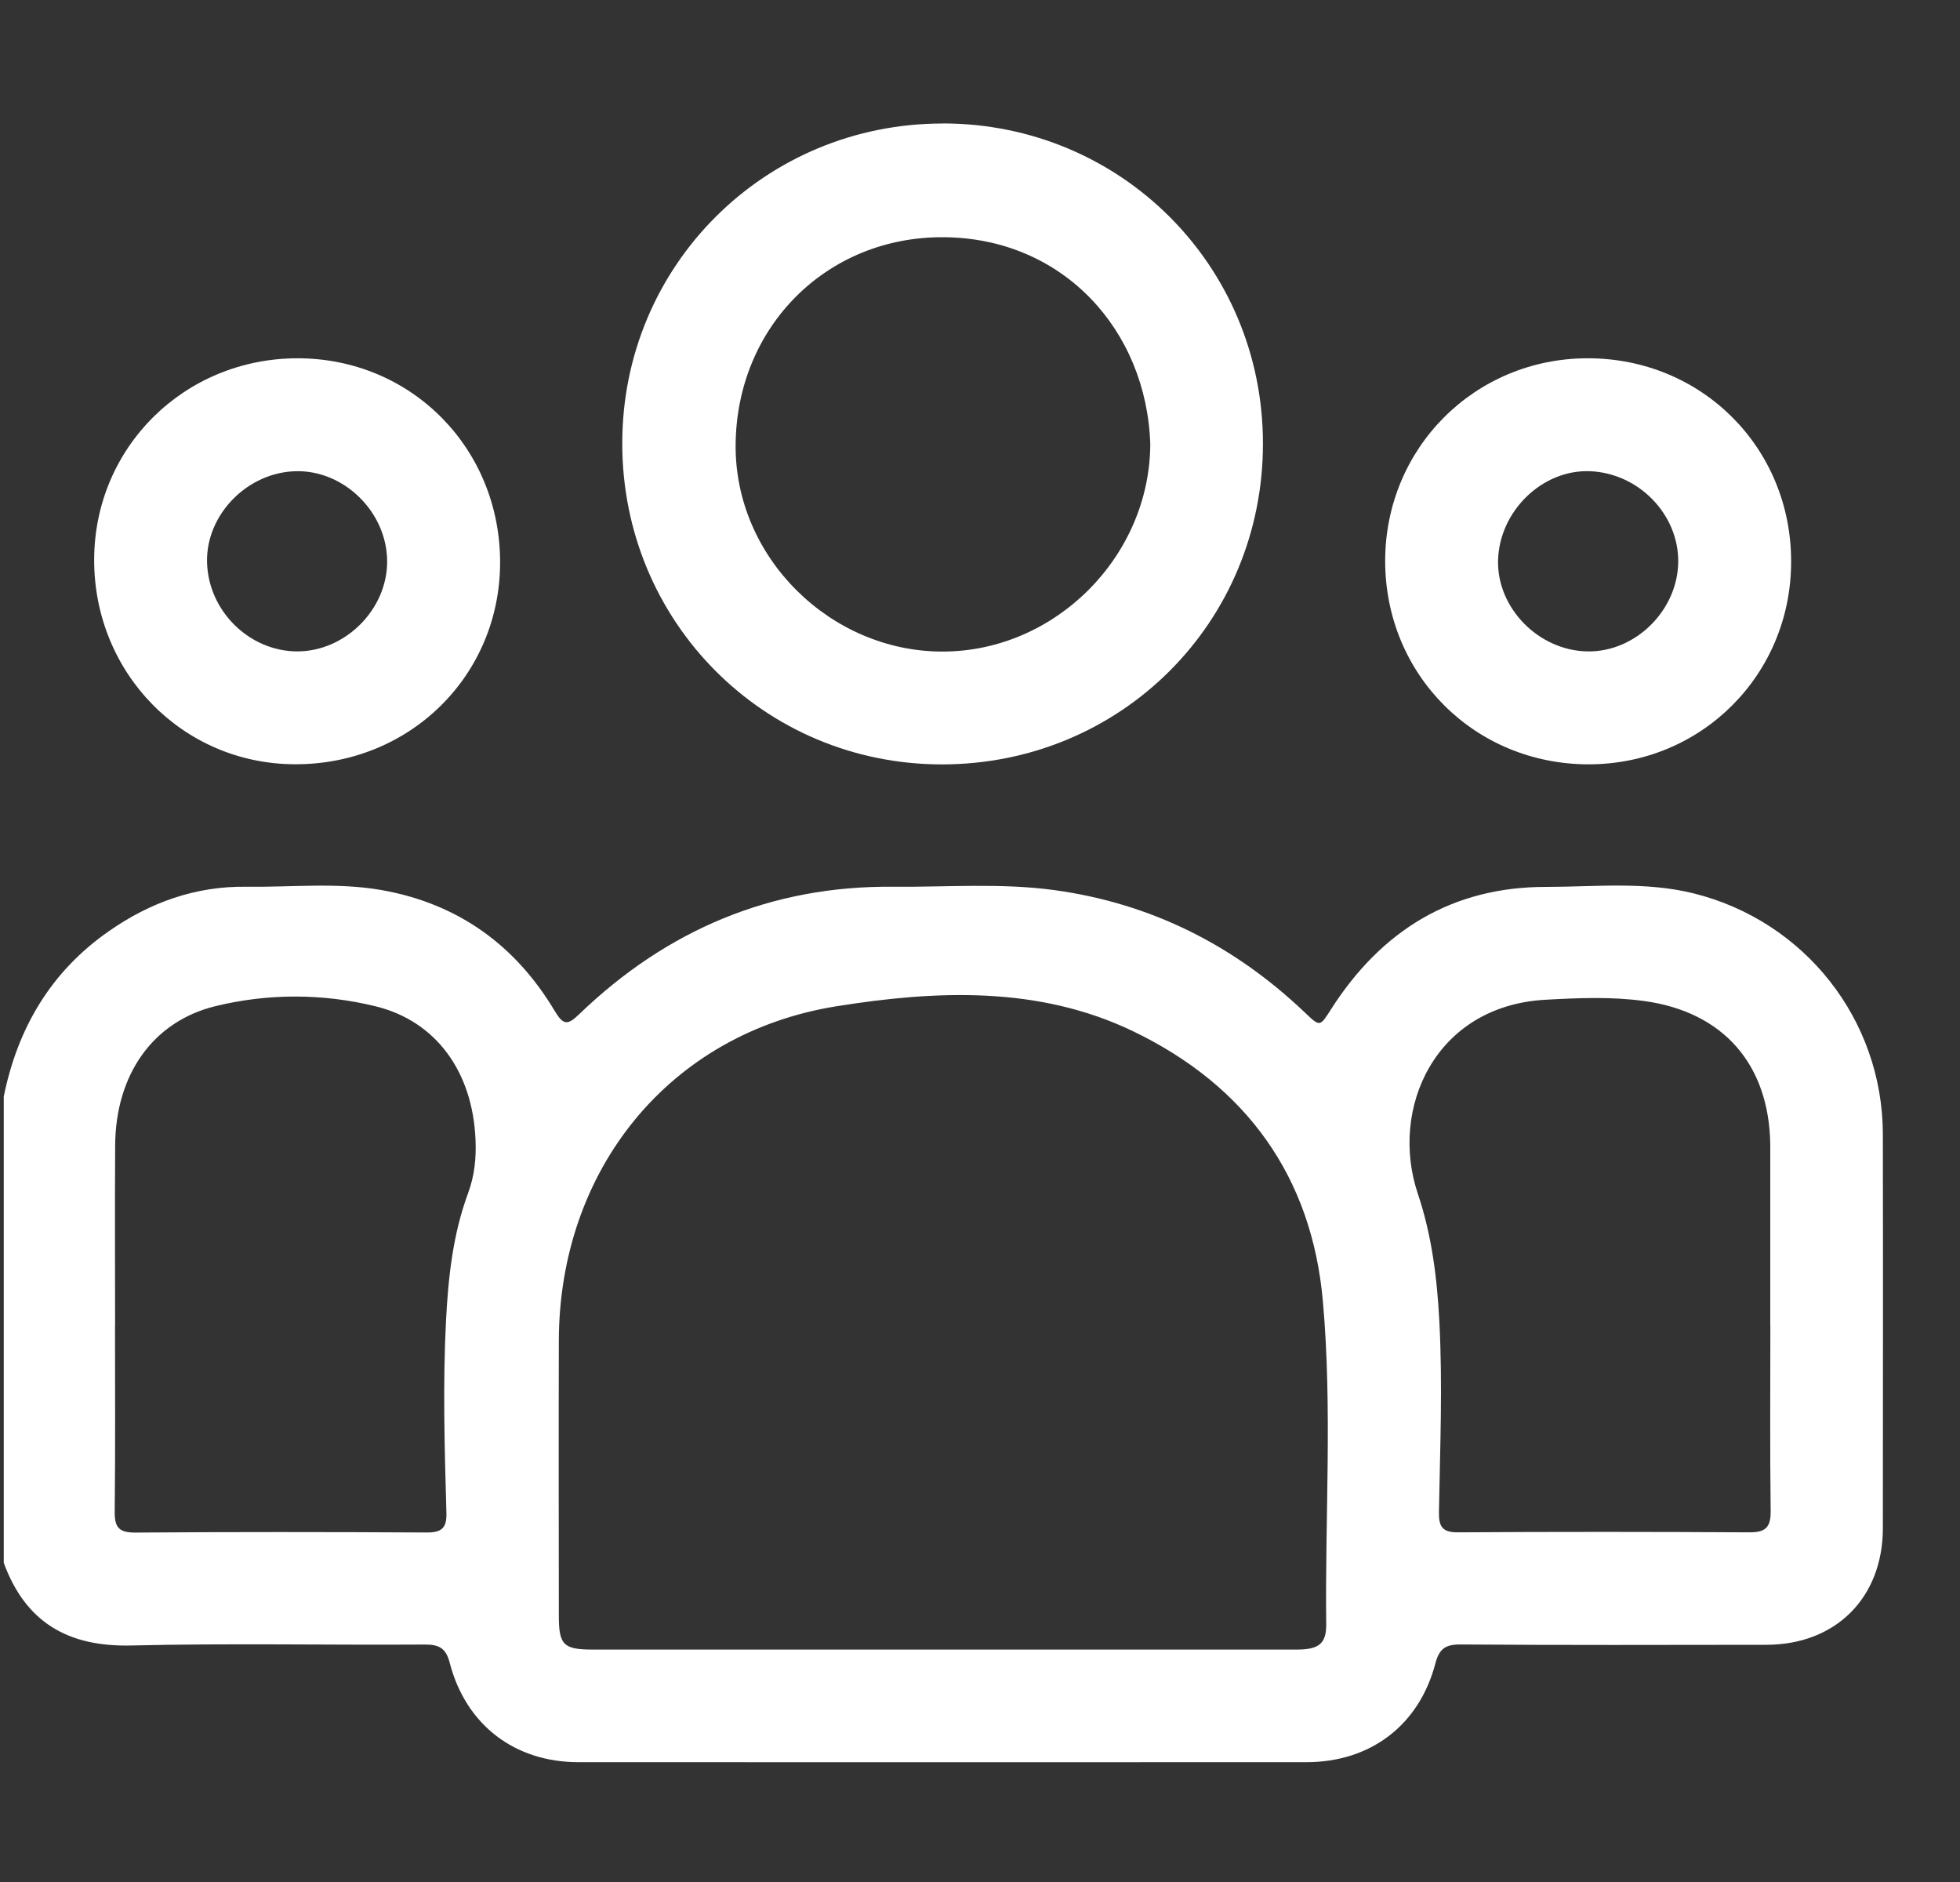 <svg width="25" height="24" viewBox="0 0 25 24" fill="none" xmlns="http://www.w3.org/2000/svg">
<rect x="0" y="0" width="25" height="24" fill="#333333" stroke="none"/>
<g clip-path="url(#clip0_461_452)">
<path d="M0.047 13.988C0.224 13.111 0.649 12.389 1.391 11.873C1.916 11.507 2.498 11.299 3.142 11.308C3.717 11.316 4.297 11.25 4.869 11.351C5.84 11.523 6.574 12.051 7.076 12.893C7.186 13.076 7.24 13.076 7.388 12.933C8.505 11.858 9.836 11.293 11.394 11.308C12.079 11.314 12.766 11.258 13.449 11.351C14.679 11.52 15.734 12.05 16.632 12.901C16.841 13.1 16.832 13.098 16.981 12.865C17.62 11.868 18.518 11.31 19.718 11.31C20.346 11.31 20.98 11.238 21.604 11.393C23.02 11.746 24.013 13.003 24.016 14.463C24.019 16.14 24.017 17.816 24.016 19.492C24.014 20.375 23.415 20.974 22.531 20.975C21.229 20.977 19.927 20.98 18.626 20.971C18.434 20.97 18.357 21.028 18.308 21.214C18.101 22.002 17.479 22.472 16.663 22.472C13.568 22.473 10.473 22.473 7.378 22.472C6.566 22.472 5.944 21.999 5.737 21.208C5.688 21.015 5.6 20.971 5.415 20.972C4.168 20.98 2.919 20.954 1.673 20.984C0.866 21.003 0.326 20.688 0.048 19.93V13.989L0.047 13.988ZM12.004 21.036C13.516 21.036 15.028 21.036 16.54 21.036C16.823 21.036 16.919 20.96 16.916 20.711C16.9 19.34 16.995 17.966 16.874 16.599C16.734 15.003 15.894 13.846 14.457 13.153C13.246 12.569 11.936 12.63 10.671 12.832C8.529 13.175 7.133 14.926 7.128 17.096C7.125 18.265 7.127 19.434 7.128 20.603C7.128 20.977 7.186 21.036 7.562 21.036C9.043 21.036 10.524 21.036 12.004 21.036ZM22.58 16.911C22.58 16.154 22.58 15.398 22.58 14.642C22.58 14.626 22.58 14.611 22.58 14.595C22.565 13.575 21.984 12.906 20.976 12.766C20.558 12.708 20.134 12.726 19.715 12.749C18.301 12.825 17.721 14.139 18.084 15.221C18.262 15.75 18.33 16.294 18.359 16.849C18.402 17.661 18.368 18.47 18.354 19.279C18.351 19.463 18.392 19.543 18.598 19.541C19.837 19.533 21.076 19.534 22.316 19.541C22.519 19.542 22.587 19.477 22.585 19.271C22.575 18.484 22.581 17.697 22.581 16.91L22.58 16.911ZM1.467 16.913C1.467 17.7 1.472 18.487 1.463 19.274C1.461 19.474 1.513 19.545 1.724 19.544C2.963 19.535 4.202 19.536 5.44 19.543C5.631 19.544 5.7 19.489 5.694 19.292C5.671 18.475 5.647 17.658 5.689 16.84C5.718 16.285 5.777 15.738 5.971 15.214C6.054 14.989 6.076 14.763 6.065 14.527C6.027 13.671 5.566 13.02 4.784 12.831C4.113 12.668 3.417 12.667 2.747 12.831C1.944 13.028 1.476 13.71 1.469 14.6C1.464 15.371 1.468 16.143 1.468 16.914L1.467 16.913Z" fill="white"/>
<path d="M12.024 1.574C14.294 1.574 16.109 3.387 16.109 5.656C16.11 7.938 14.296 9.749 12.011 9.748C9.745 9.746 7.936 7.928 7.937 5.654C7.937 3.387 9.754 1.575 12.024 1.575V1.574ZM14.672 5.666C14.626 4.211 13.56 3.034 12.034 3.025C10.547 3.016 9.397 4.164 9.383 5.668C9.369 7.109 10.594 8.311 12.024 8.309C13.456 8.308 14.664 7.101 14.672 5.666V5.666Z" fill="white"/>
<path d="M1.201 7.137C1.204 5.704 2.353 4.568 3.799 4.569C5.248 4.571 6.382 5.718 6.379 7.178C6.375 8.621 5.221 9.753 3.758 9.746C2.331 9.741 1.198 8.584 1.201 7.136V7.137ZM3.78 6.009C3.157 6.019 2.624 6.564 2.641 7.173C2.657 7.79 3.178 8.304 3.788 8.307C4.404 8.309 4.943 7.77 4.938 7.154C4.934 6.533 4.393 5.998 3.78 6.009Z" fill="white"/>
<path d="M20.251 4.569C21.705 4.568 22.848 5.709 22.846 7.163C22.846 8.603 21.704 9.746 20.265 9.747C18.811 9.748 17.668 8.606 17.668 7.153C17.669 5.713 18.811 4.57 20.25 4.569L20.251 4.569ZM20.247 8.307C20.86 8.318 21.401 7.783 21.406 7.163C21.41 6.556 20.899 6.033 20.279 6.009C19.673 5.986 19.126 6.516 19.108 7.142C19.091 7.751 19.623 8.296 20.247 8.307Z" fill="white"/>
</g>
<defs>
<clipPath id="clip0_461_452">
<rect width="24.017" height="24" fill="white"/>
</clipPath>
</defs>
</svg>
